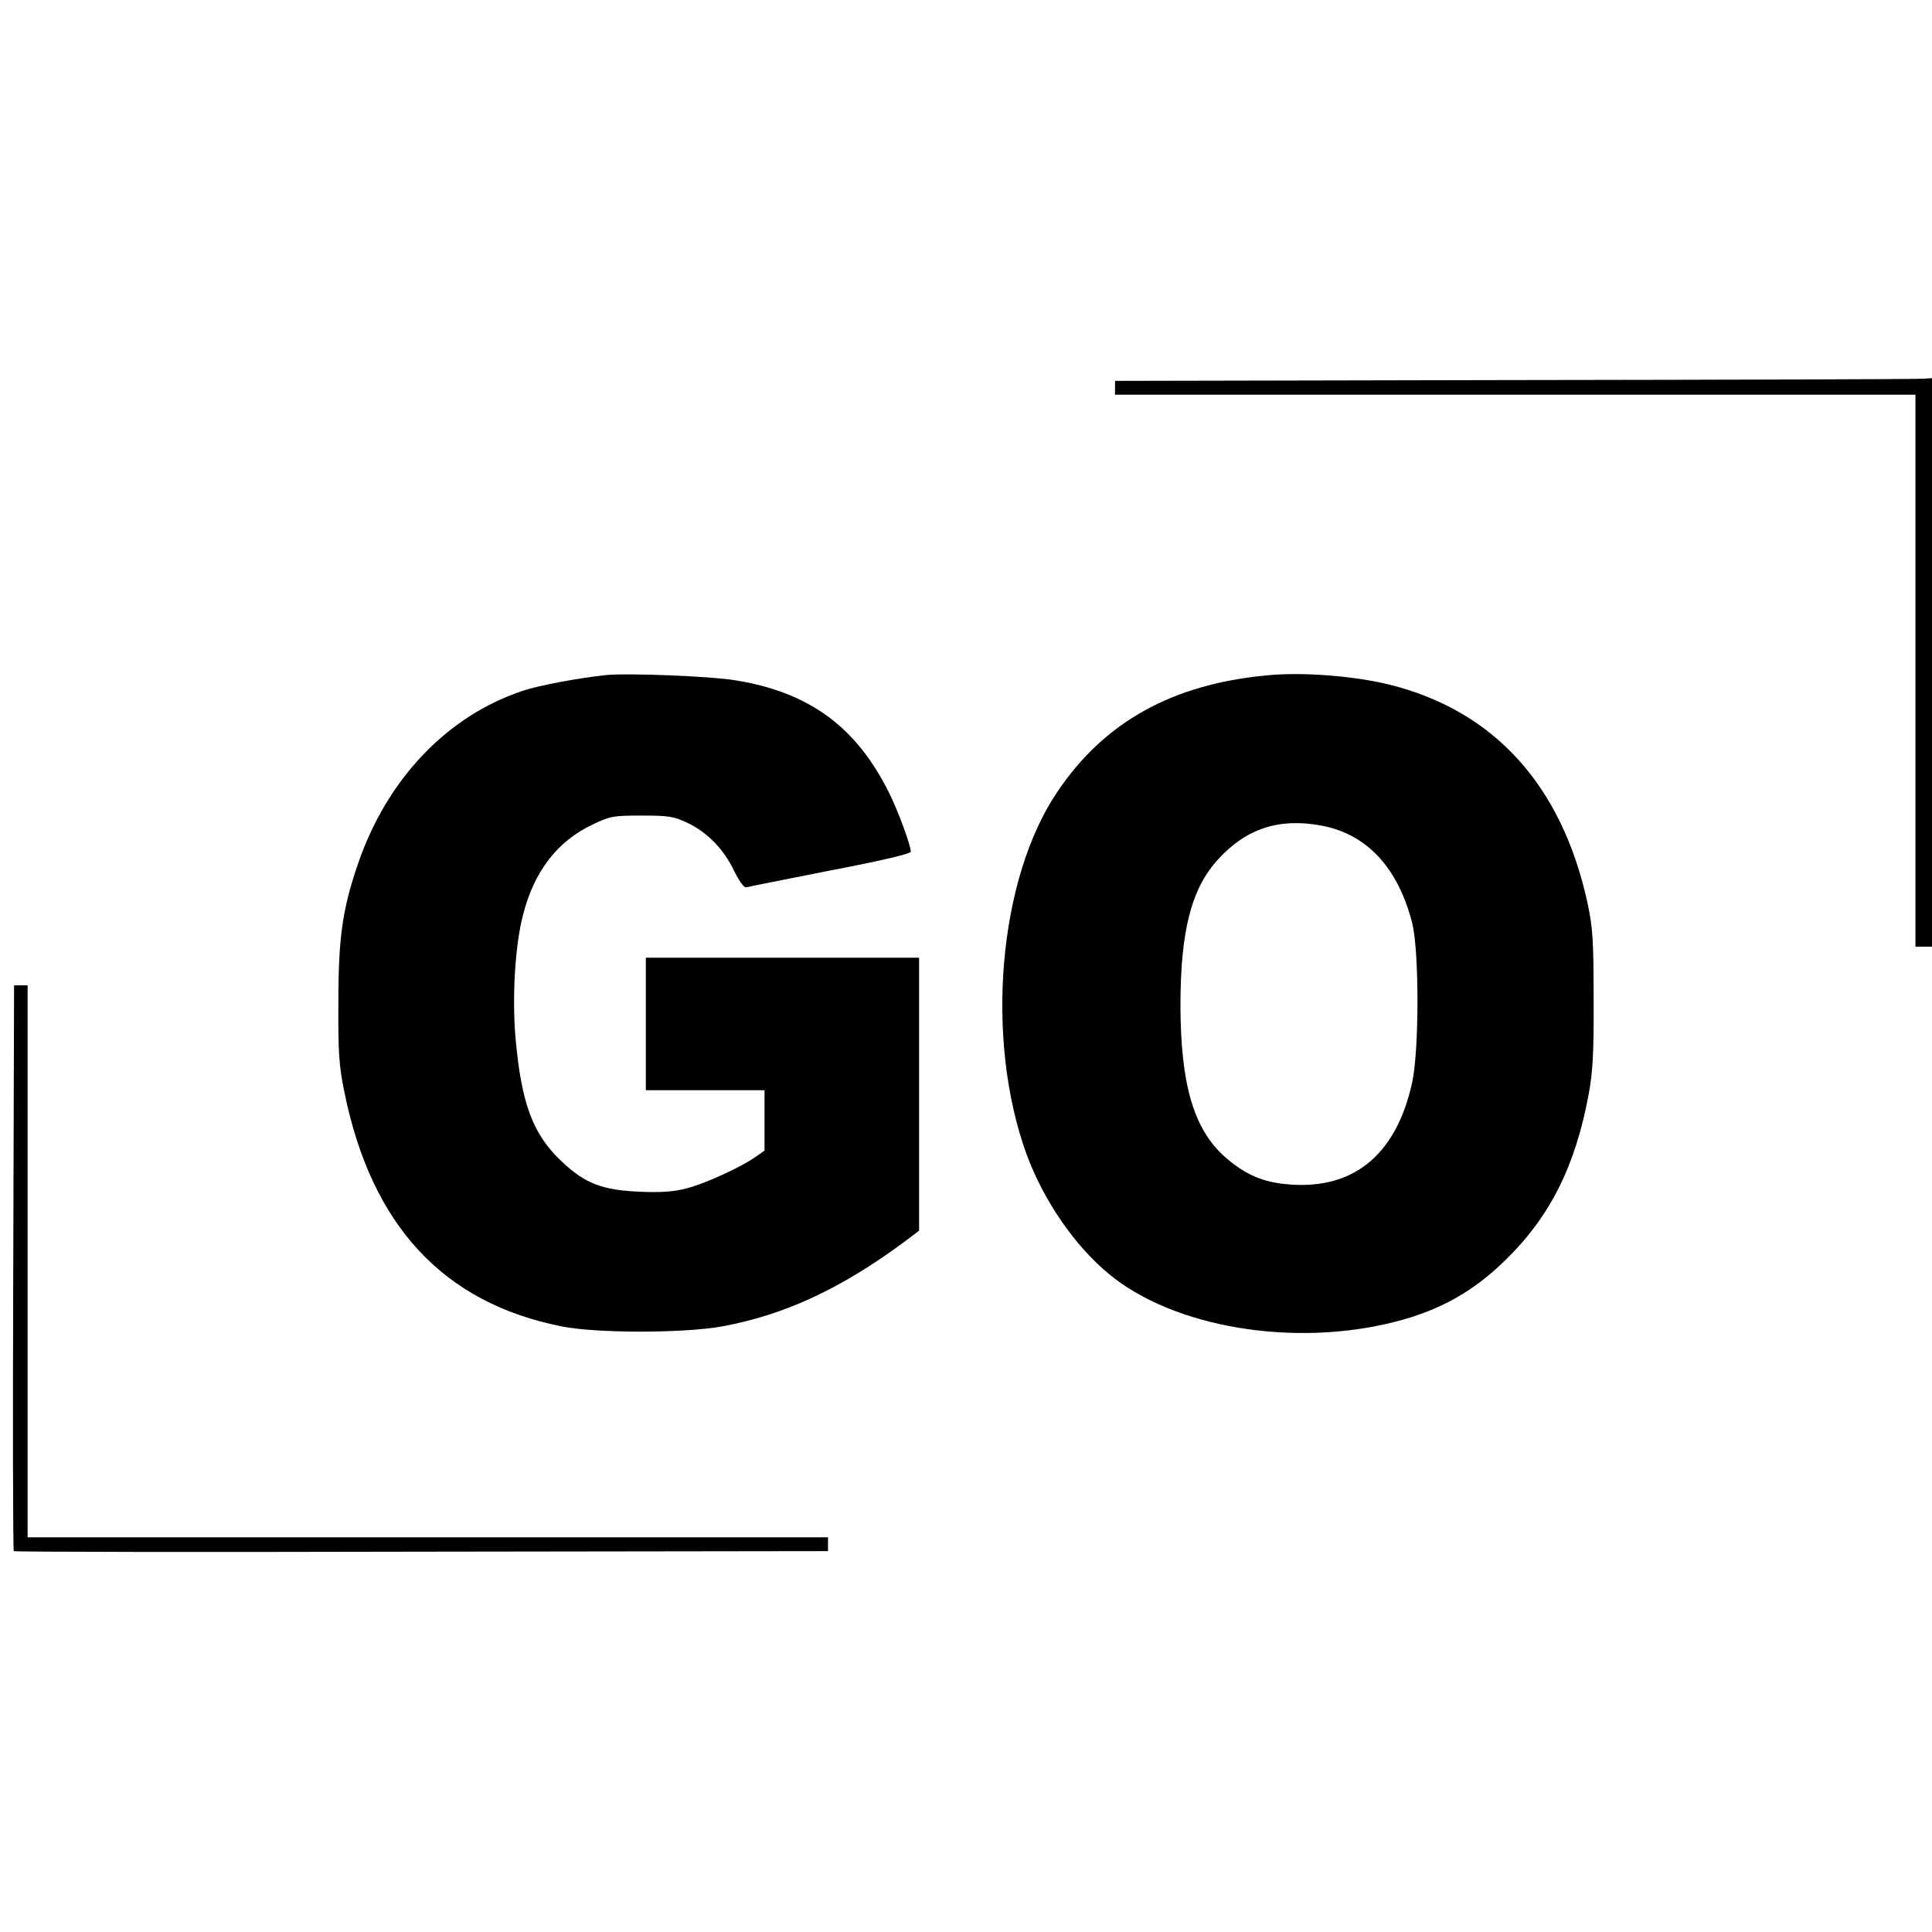 <?xml version="1.0" standalone="no"?>
<!DOCTYPE svg PUBLIC "-//W3C//DTD SVG 20010904//EN"
 "http://www.w3.org/TR/2001/REC-SVG-20010904/DTD/svg10.dtd">
<svg version="1.0" xmlns="http://www.w3.org/2000/svg"
 width="700pt" height="700pt" viewBox="0 0 700 700"
 preserveAspectRatio="xMidYMid meet">
<g transform="translate(0,700) scale(0.1,-0.1)"
fill="#000000" stroke="none">
<path d="M5493 5623 l-1453 -3 0 -25 0 -25 1450 0 1450 0 0 -1000 0 -1000 30
0 30 0 0 1030 0 1030 -27 -2 c-16 -2 -682 -4 -1480 -5z"/>
<path d="M2195 4554 c-95 -10 -241 -37 -298 -56 -275 -90 -495 -320 -600 -628
-56 -163 -71 -267 -71 -500 -1 -186 2 -230 22 -328 98 -482 358 -763 788 -848
126 -25 439 -25 579 0 225 41 429 135 658 304 l57 43 0 494 0 495 -495 0 -495
0 0 -240 0 -240 215 0 215 0 0 -109 0 -110 -30 -21 c-53 -38 -184 -98 -250
-115 -48 -13 -93 -16 -170 -13 -138 6 -199 29 -284 109 -105 98 -147 210 -168
447 -13 148 -2 336 27 447 40 158 125 268 253 328 63 30 74 32 177 32 98 0
116 -3 165 -26 72 -34 133 -96 170 -175 18 -36 36 -61 43 -59 7 2 144 29 305
61 189 36 292 61 292 68 0 23 -47 151 -80 216 -119 238 -289 362 -555 405 -89
15 -393 27 -470 19z"/>
<path d="M4590 4553 c-343 -32 -589 -169 -759 -422 -214 -316 -263 -895 -112
-1312 62 -168 173 -331 299 -435 234 -194 670 -267 1037 -173 161 41 283 109
400 224 162 158 253 341 301 600 15 80 19 149 18 345 0 215 -3 257 -22 348
-93 427 -339 698 -720 792 -127 31 -315 46 -442 33z m196 -544 c166 -30 280
-153 331 -355 25 -101 25 -455 0 -574 -59 -271 -221 -399 -471 -369 -82 10
-144 40 -212 101 -110 101 -156 261 -157 543 0 271 39 425 136 531 102 112
221 151 373 123z"/>
<path d="M48 2408 c-2 -563 -1 -1025 2 -1028 3 -3 668 -4 1478 -2 l1472 2 0
25 0 25 -1450 0 -1450 0 0 1000 0 1000 -25 0 -24 0 -3 -1022z"/>
</g>
</svg>
